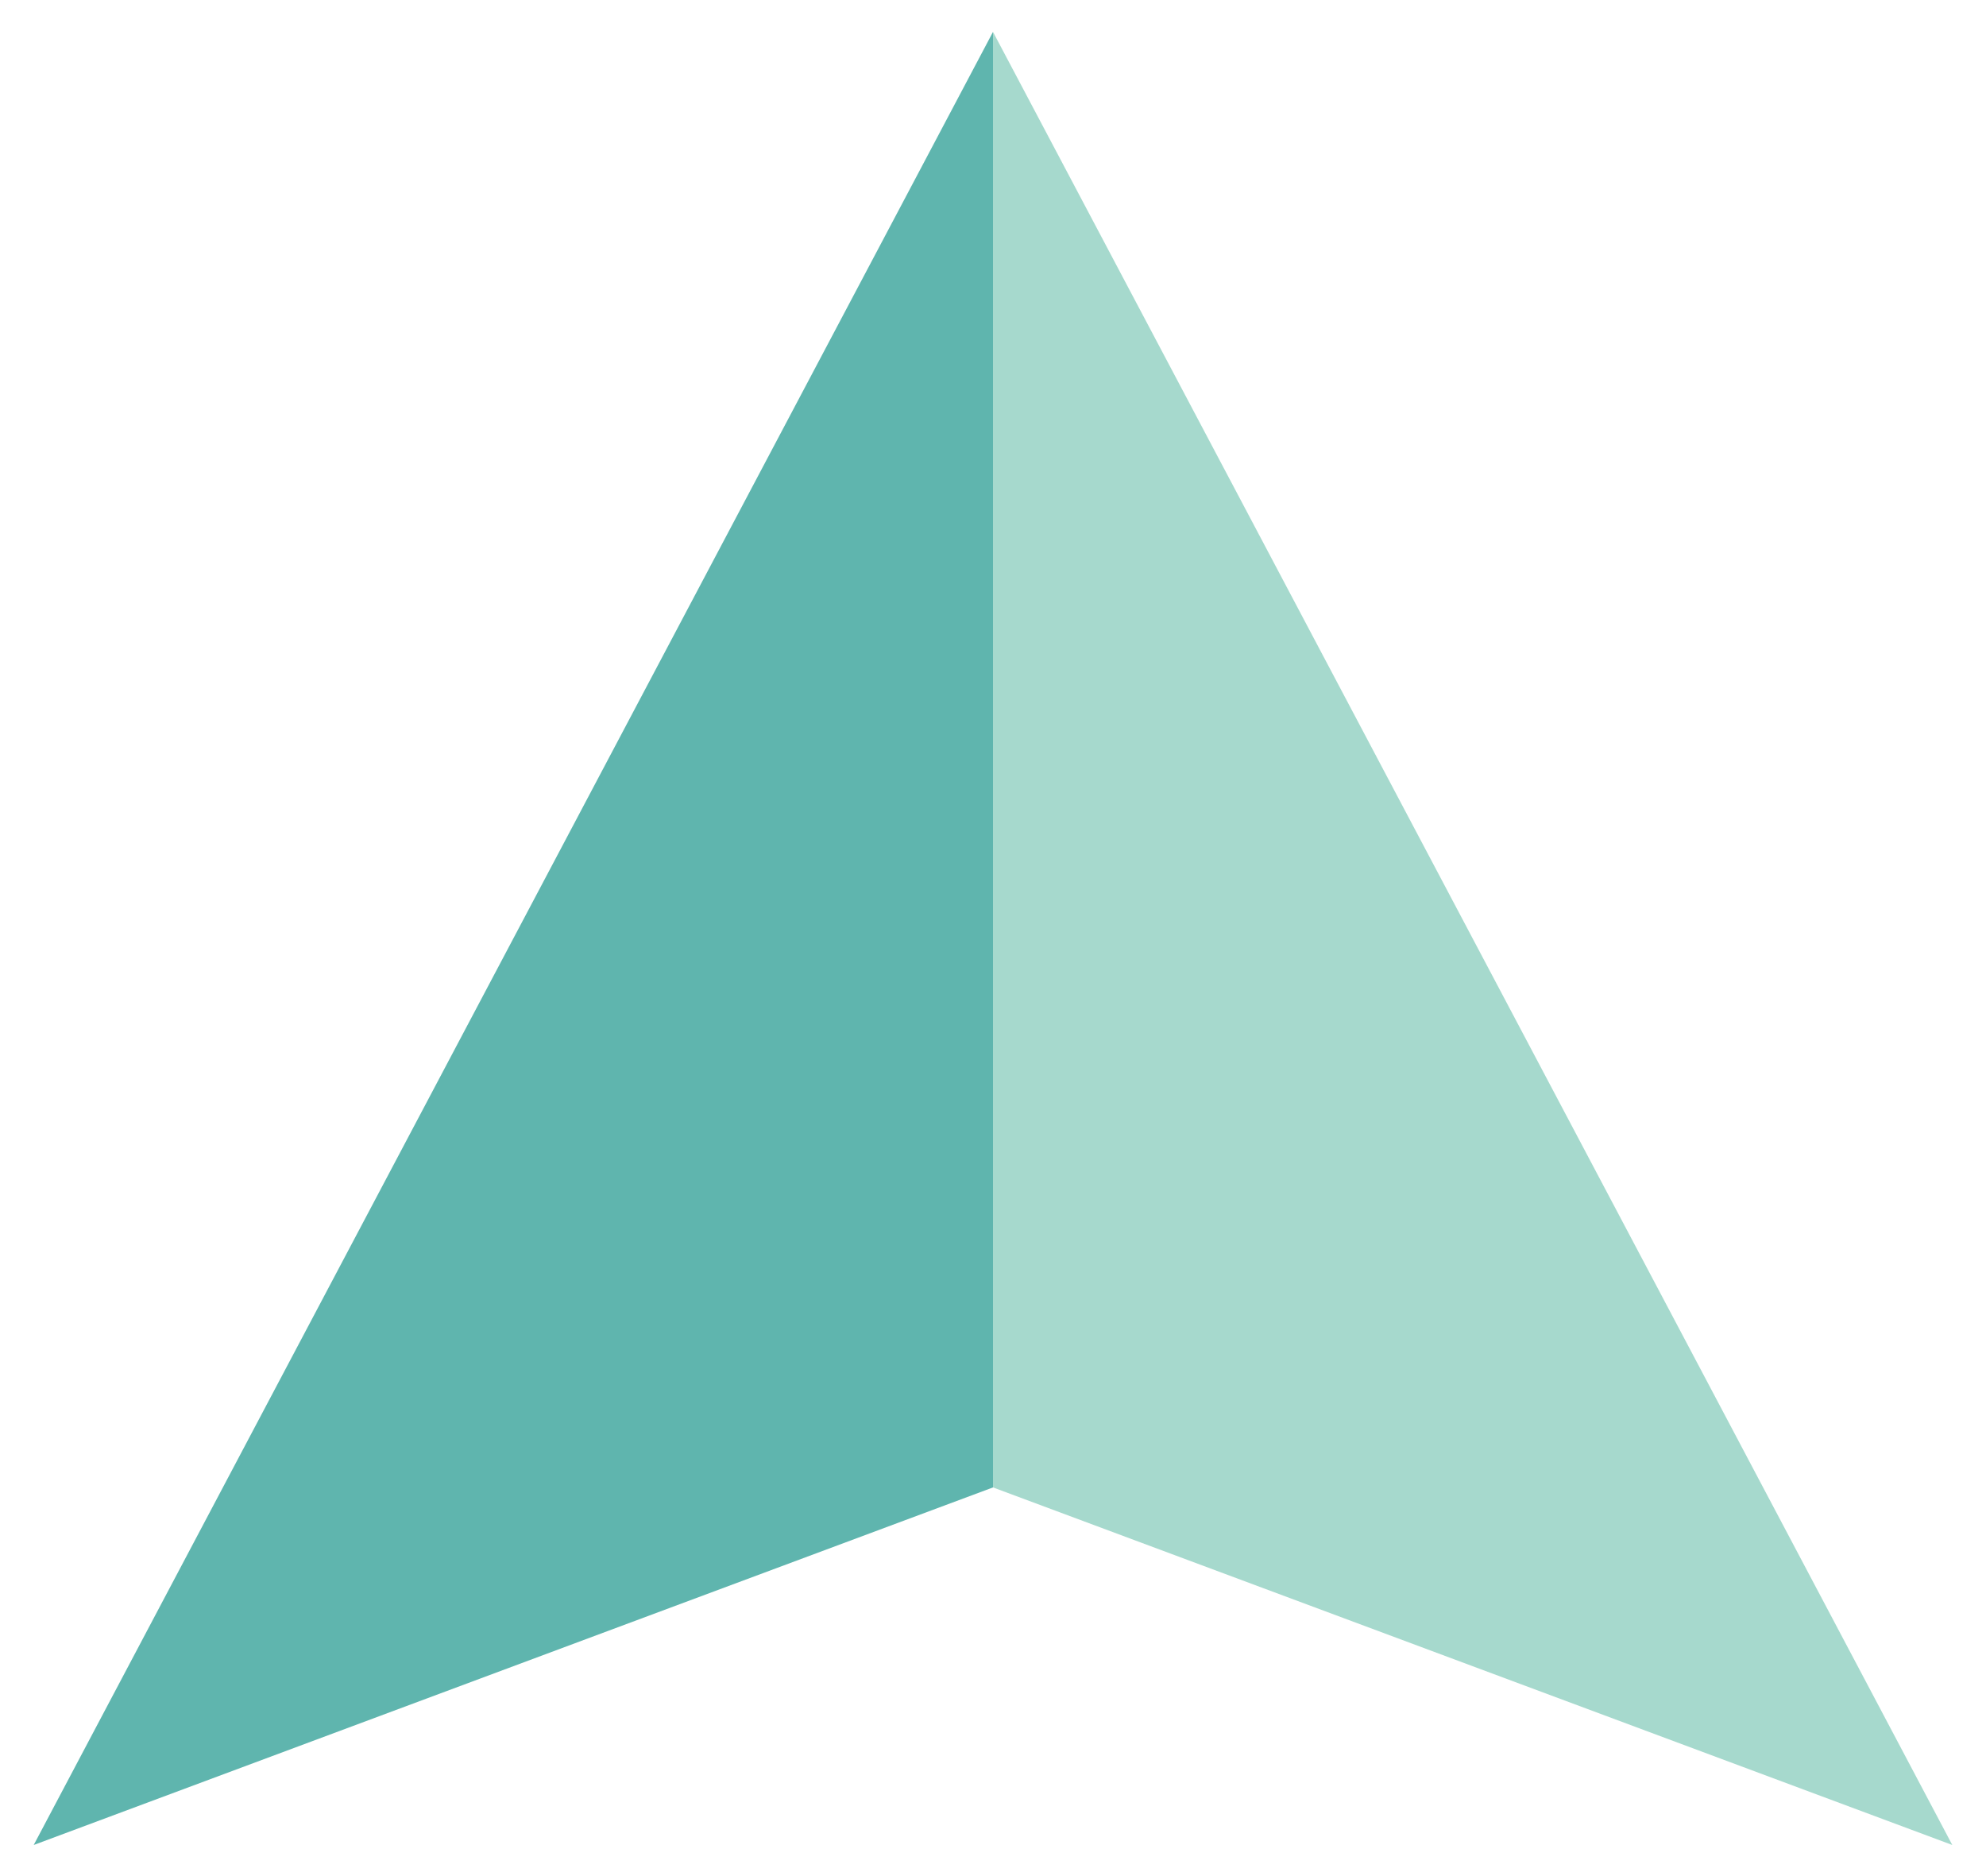 <?xml version="1.0" encoding="UTF-8"?><svg id="a" xmlns="http://www.w3.org/2000/svg" viewBox="0 0 33 31.17"><defs><style>.d{fill:#5fb5ae;}.e{fill:#70c1af;isolation:isolate;opacity:.62;}</style></defs><path id="b" class="d" d="M16.5,.53L.56,30.65l15.94-5.94V.53Z"/><path id="c" class="e" d="M32.44,30.65L16.5,.53V24.71l15.94,5.94Z"/></svg>
